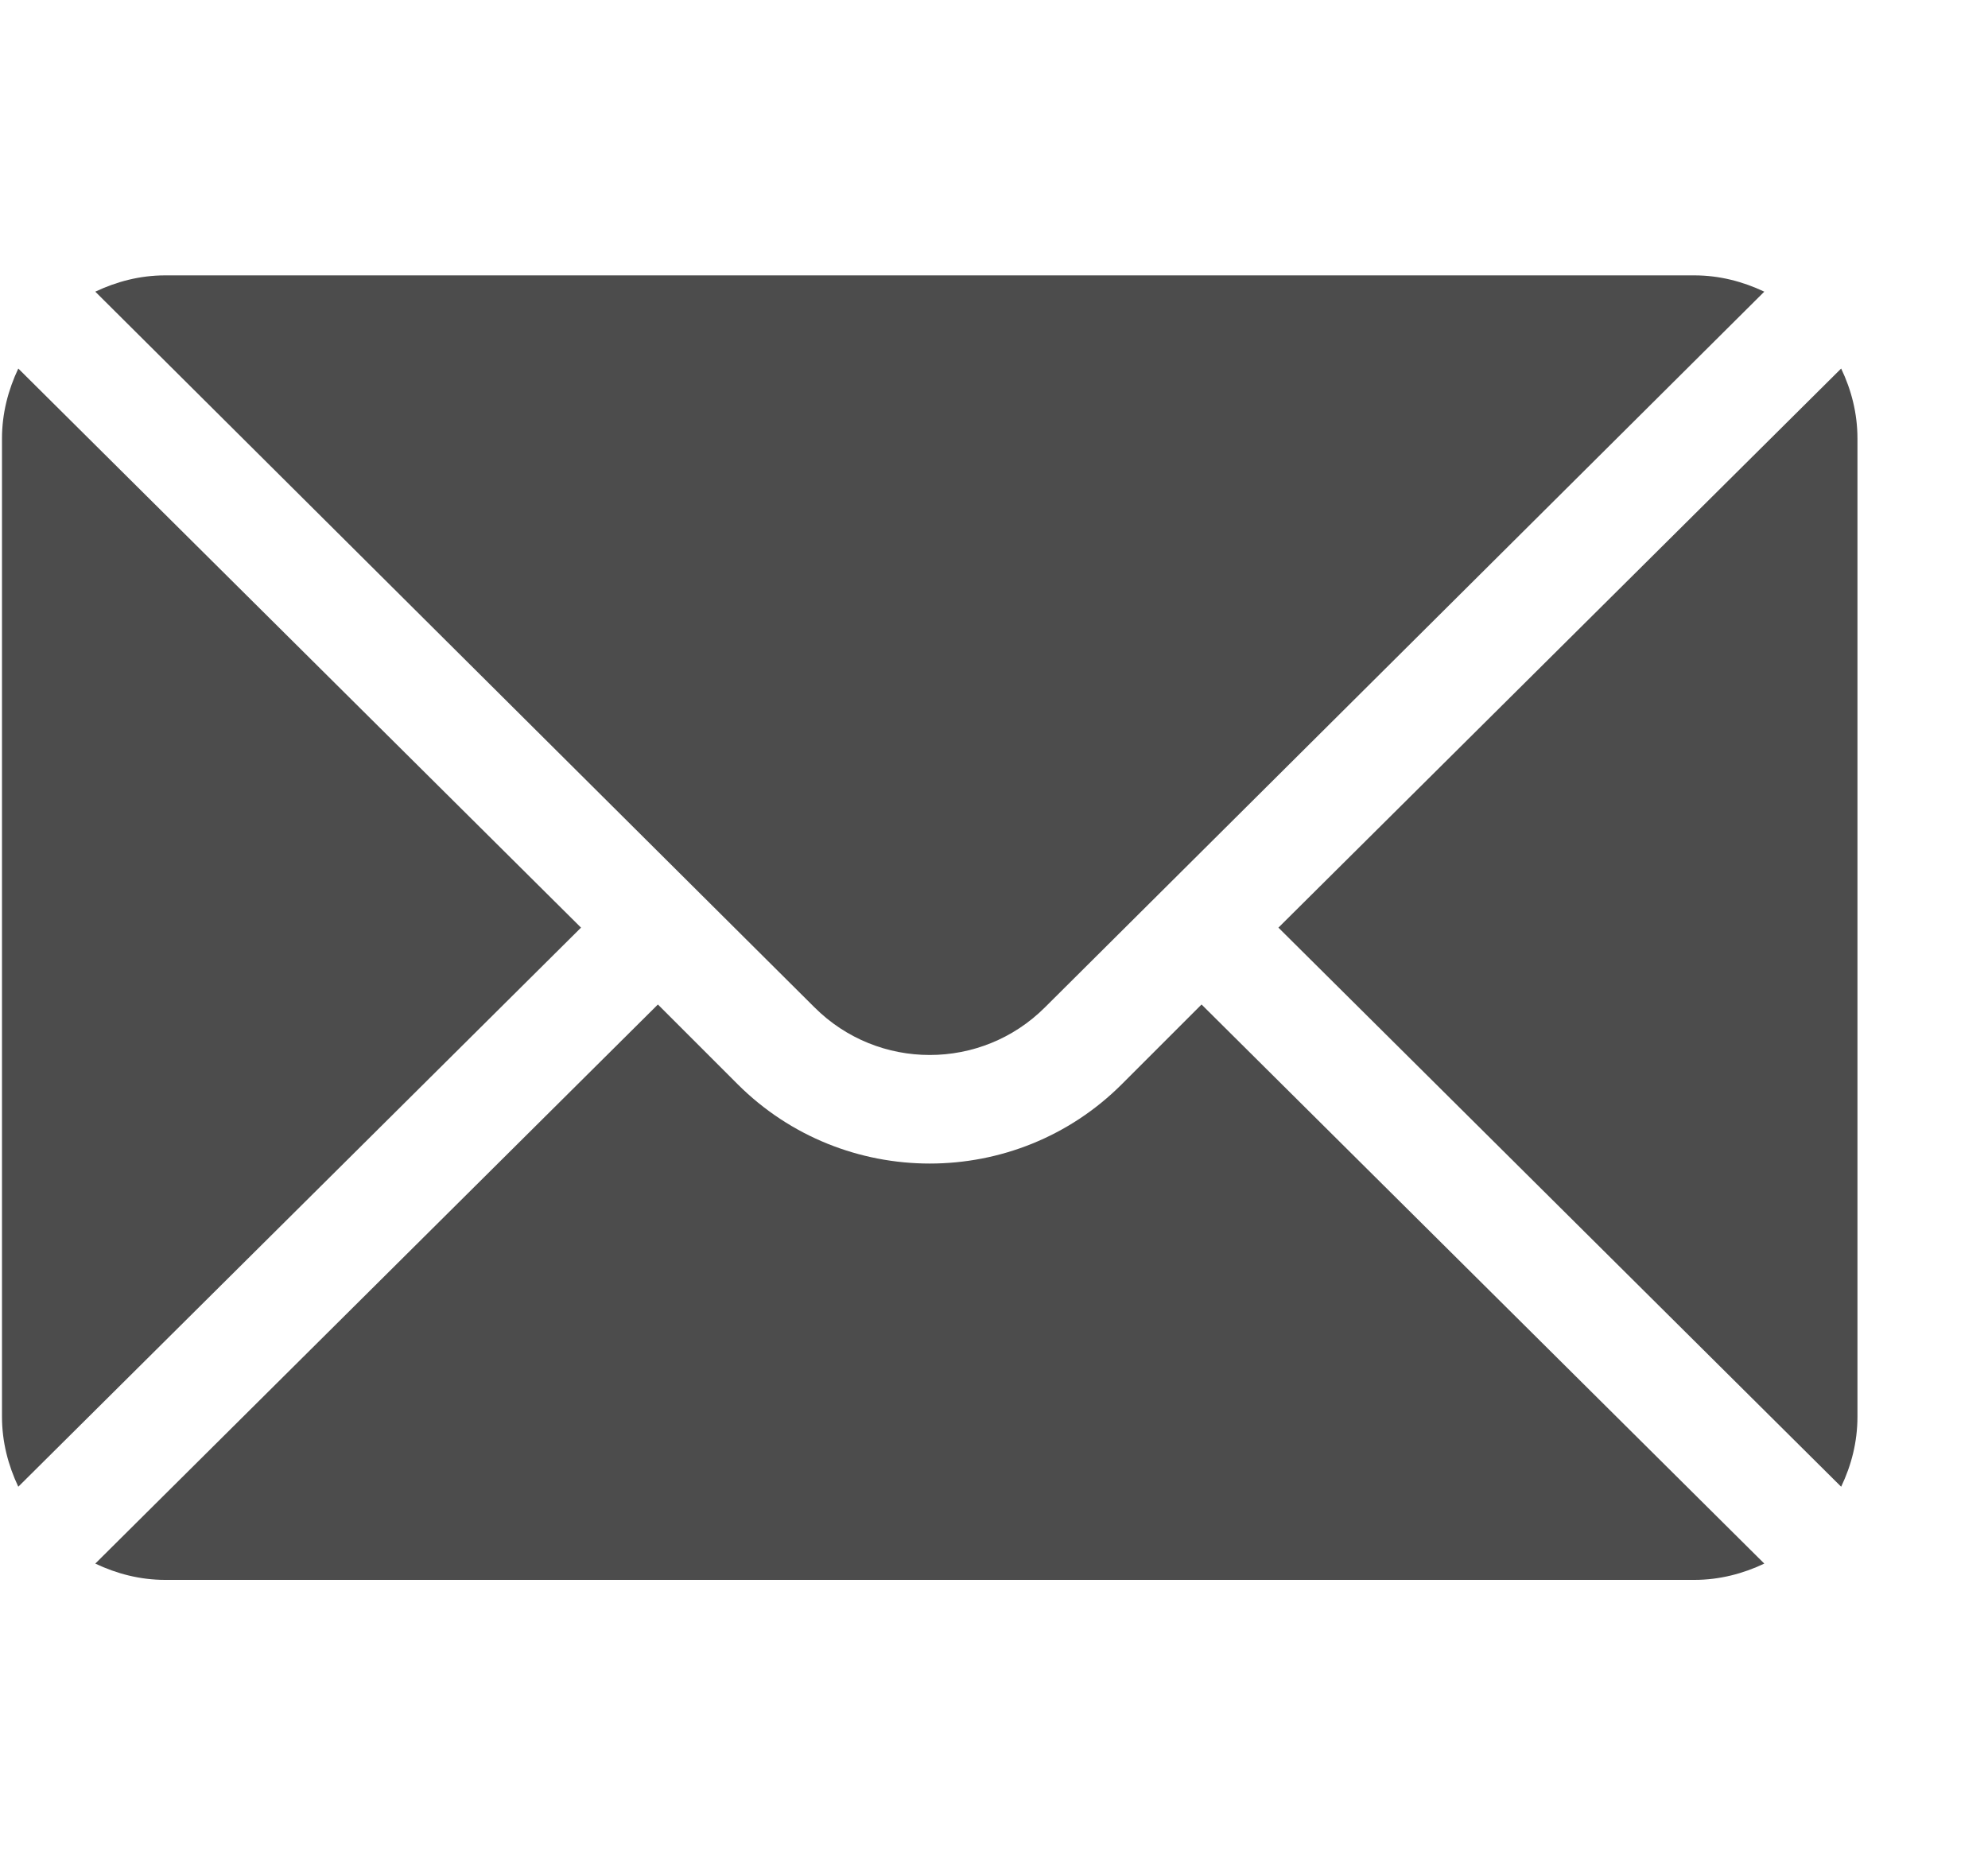 <svg width="15" height="14" viewBox="0 0 15 14" fill="none" xmlns="http://www.w3.org/2000/svg">
<g clip-path="url(#clip0)">
<path d="M13.892 2.781L9.646 7L13.892 11.219C13.969 11.058 14.015 10.881 14.015 10.691V3.309C14.015 3.119 13.969 2.942 13.892 2.781Z" fill="black" fill-opacity="0.7"/>
<path d="M12.785 2.078H1.246C1.056 2.078 0.879 2.125 0.719 2.201L6.145 7.601C6.625 8.081 7.405 8.081 7.885 7.601L13.312 2.201C13.152 2.125 12.974 2.078 12.785 2.078Z" fill="black" fill-opacity="0.7"/>
<path d="M0.138 2.781C0.062 2.942 0.015 3.119 0.015 3.309V10.691C0.015 10.881 0.062 11.058 0.138 11.219L4.384 7L0.138 2.781Z" fill="black" fill-opacity="0.7"/>
<path d="M9.066 7.58L8.465 8.181C7.666 8.98 6.365 8.98 5.565 8.181L4.964 7.58L0.719 11.799C0.879 11.875 1.056 11.922 1.246 11.922H12.785C12.974 11.922 13.152 11.875 13.312 11.799L9.066 7.58Z" fill="black" fill-opacity="0.7"/>
</g>
<defs>
<clipPath id="clip0">
<rect width="14" height="14" fill="white" transform="translate(0.015)"/>
</clipPath>
</defs>
</svg>
